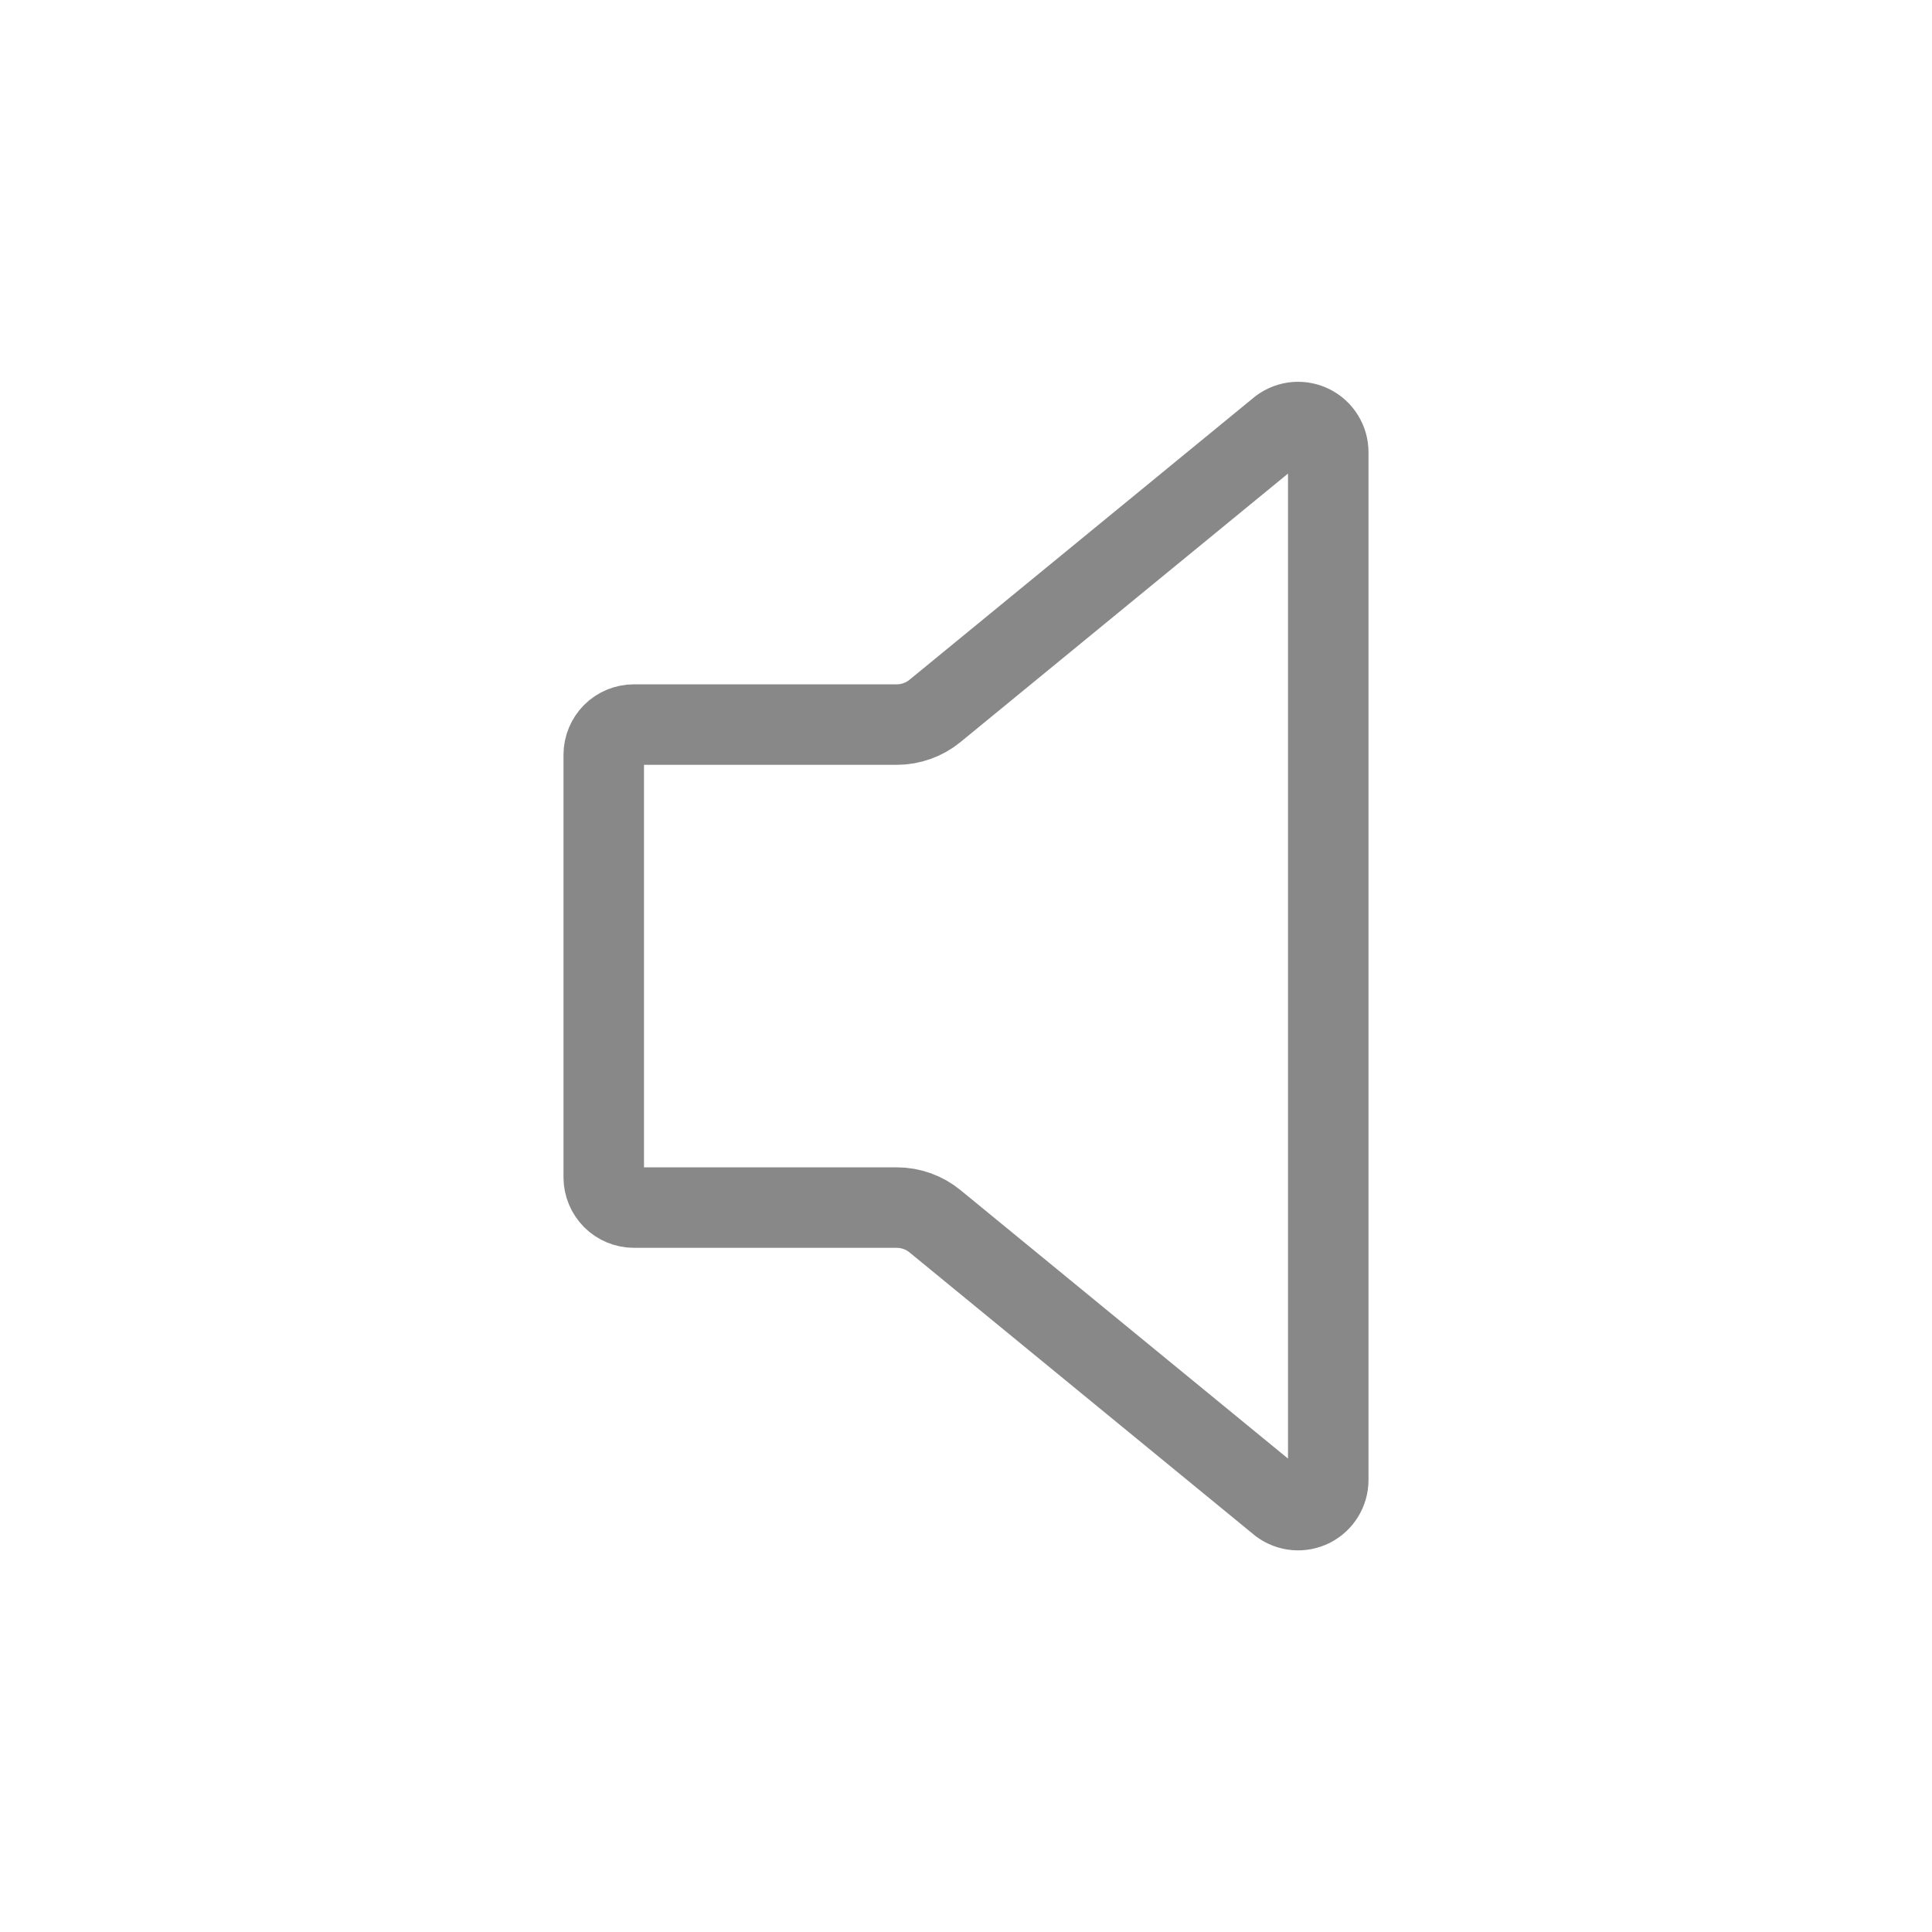 <svg width="24" height="24" viewBox="0 0 24 24" fill="none" xmlns="http://www.w3.org/2000/svg">
<path d="M11.14 9.001H7.875C7.776 9.001 7.68 9.04 7.61 9.11C7.54 9.181 7.5 9.276 7.5 9.376V14.626C7.5 14.725 7.54 14.82 7.61 14.891C7.68 14.961 7.776 15.001 7.875 15.001H11.14C11.313 15.001 11.481 15.061 11.615 15.171L15.903 18.686C15.959 18.727 16.025 18.752 16.094 18.758C16.163 18.764 16.233 18.75 16.295 18.719C16.357 18.687 16.409 18.639 16.445 18.58C16.481 18.521 16.5 18.453 16.5 18.384V5.618C16.5 5.548 16.481 5.48 16.444 5.421C16.408 5.362 16.356 5.314 16.294 5.283C16.232 5.252 16.163 5.238 16.094 5.244C16.025 5.25 15.959 5.275 15.903 5.316L11.615 8.831C11.481 8.941 11.313 9.001 11.14 9.001Z" stroke="#888888" stroke-linecap="round" stroke-linejoin="round"/>
</svg>
